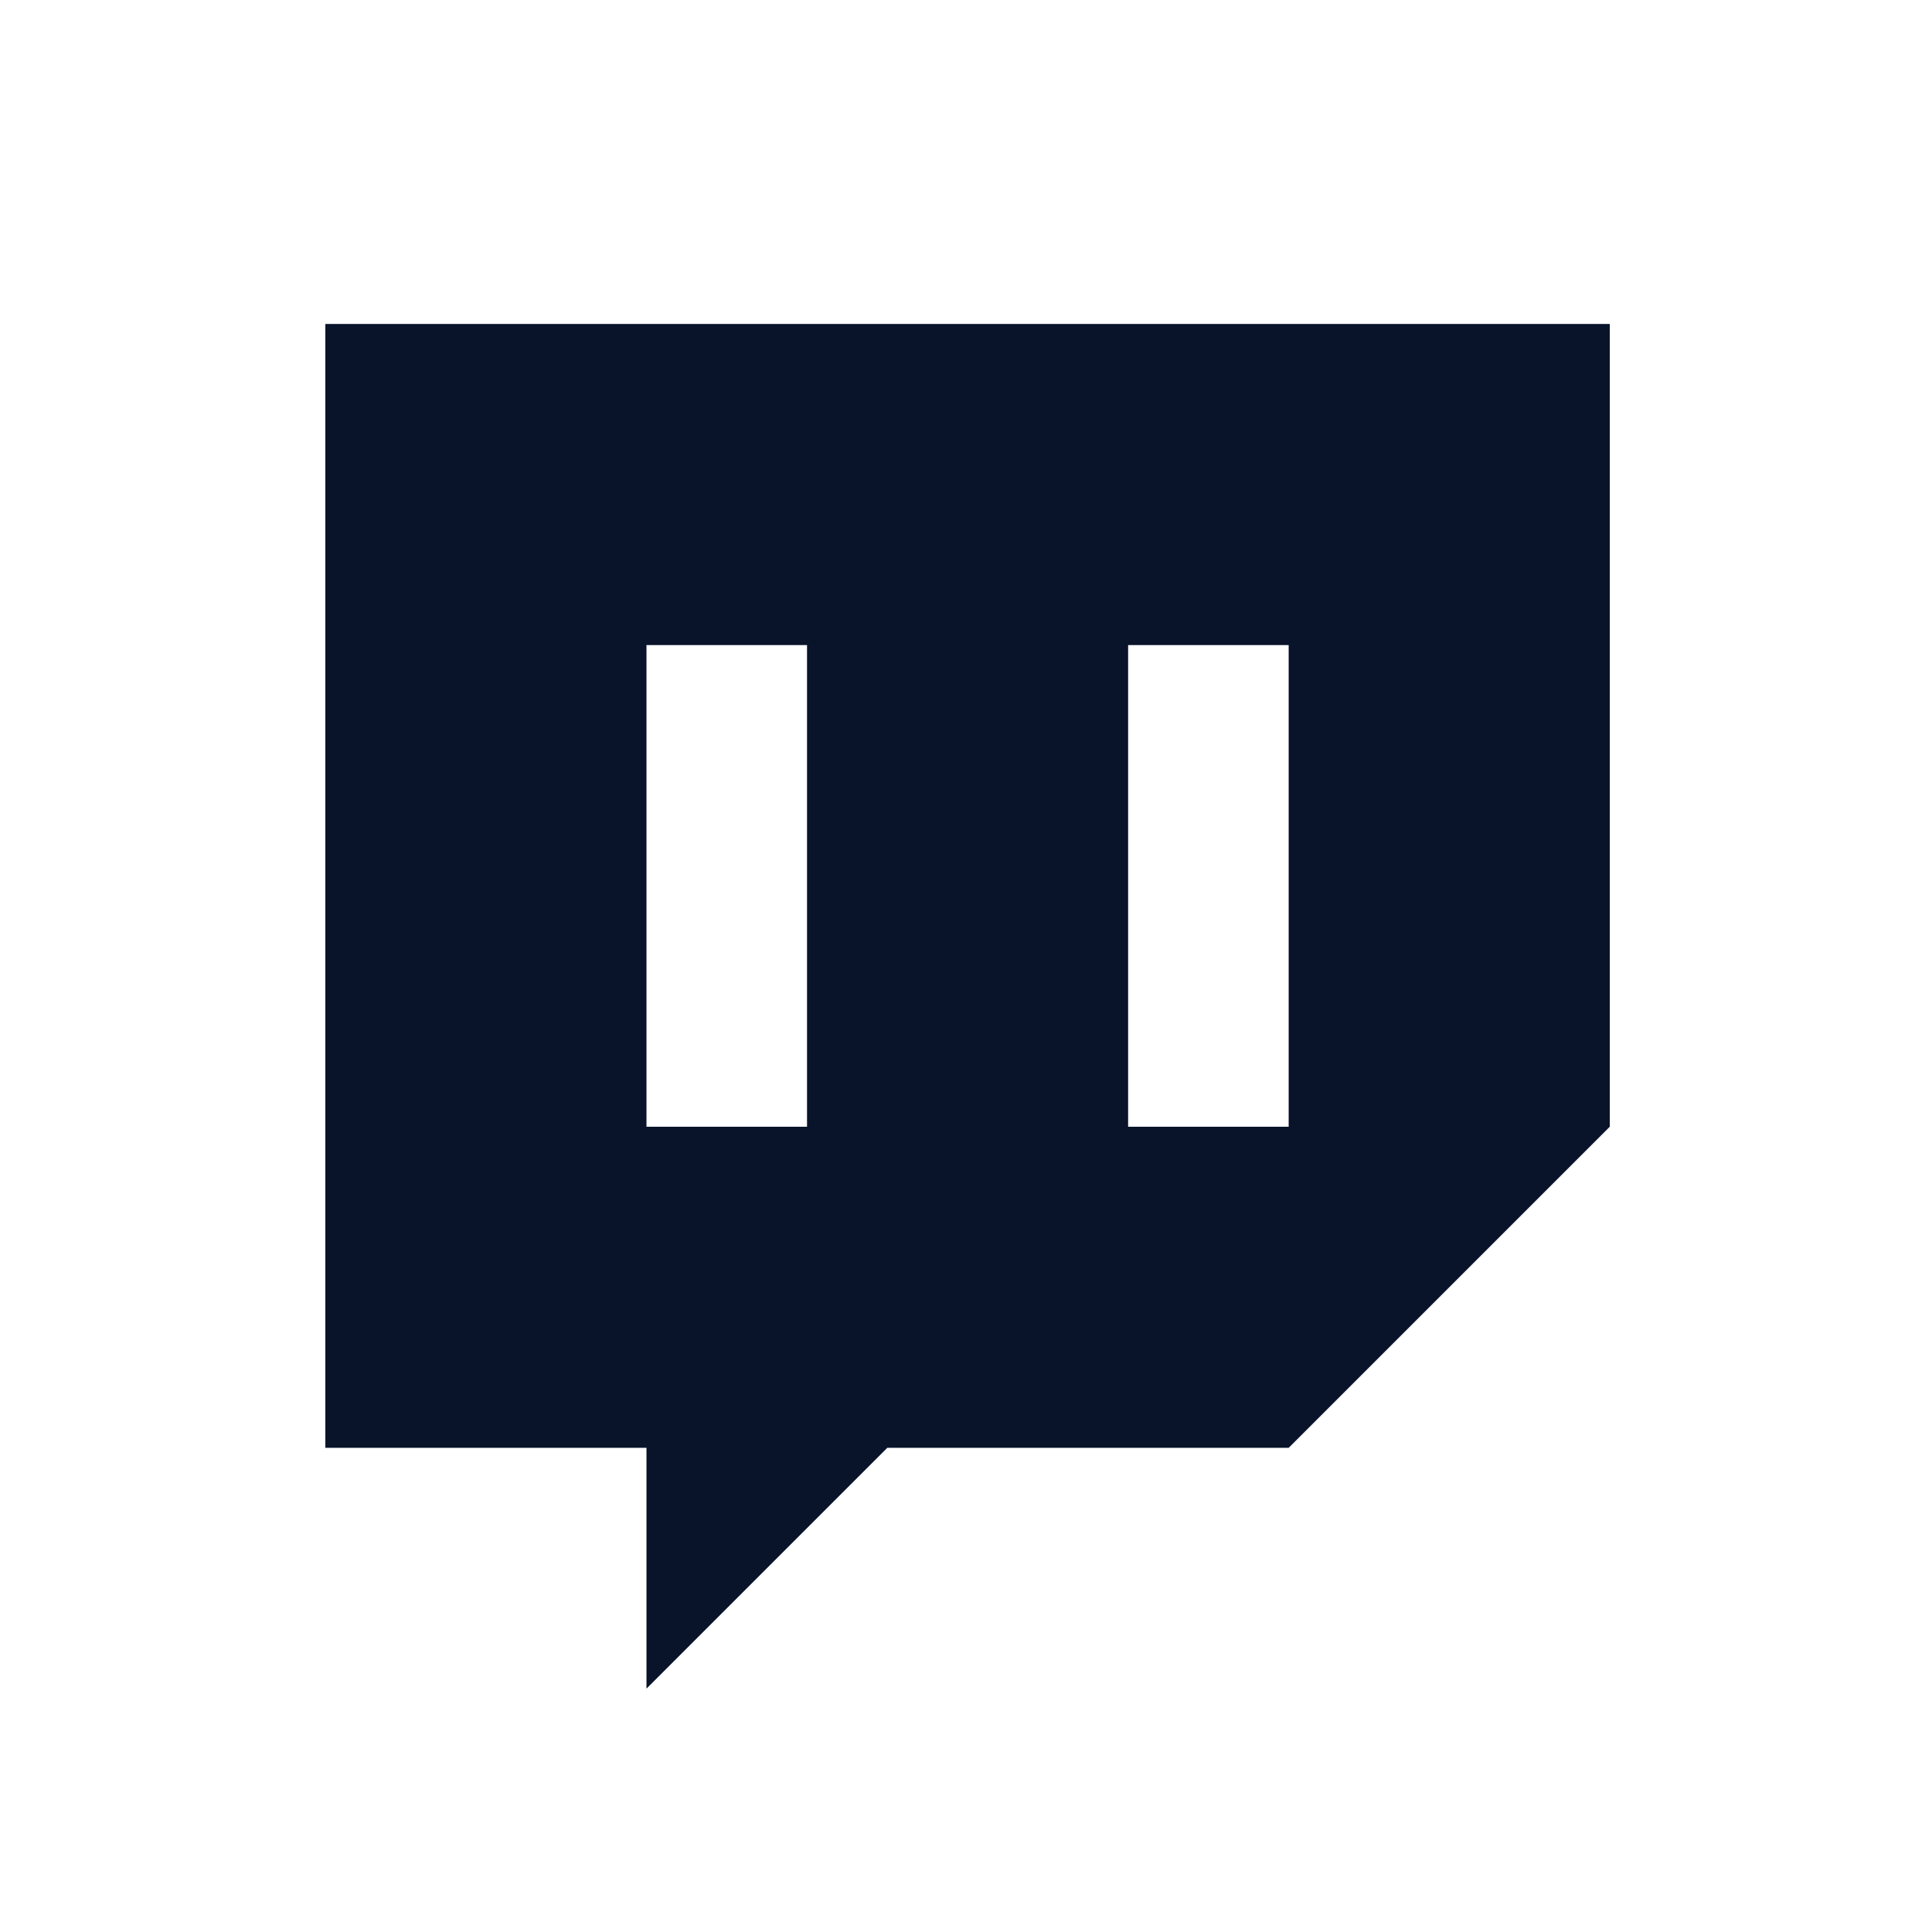 <svg xmlns="http://www.w3.org/2000/svg" viewBox="0 0 24 24">
 <g transform="matrix(1.25 0 0 -1.25 -779.57 974.4)">
  <g transform="matrix(.167 0 0 .167 638.97 769.43)" fill="#09142b">
   <path d="m-72.34 41.14v-66.878h19.11v-14.331l14.331 14.331h23.885l19.11 19.11v47.77zm19.11-19.11h9.554v-28.662h-9.554zm28.662 0h9.554v-28.662h-9.554z" fill-rule="evenodd" />
  </g>
 </g>
</svg>